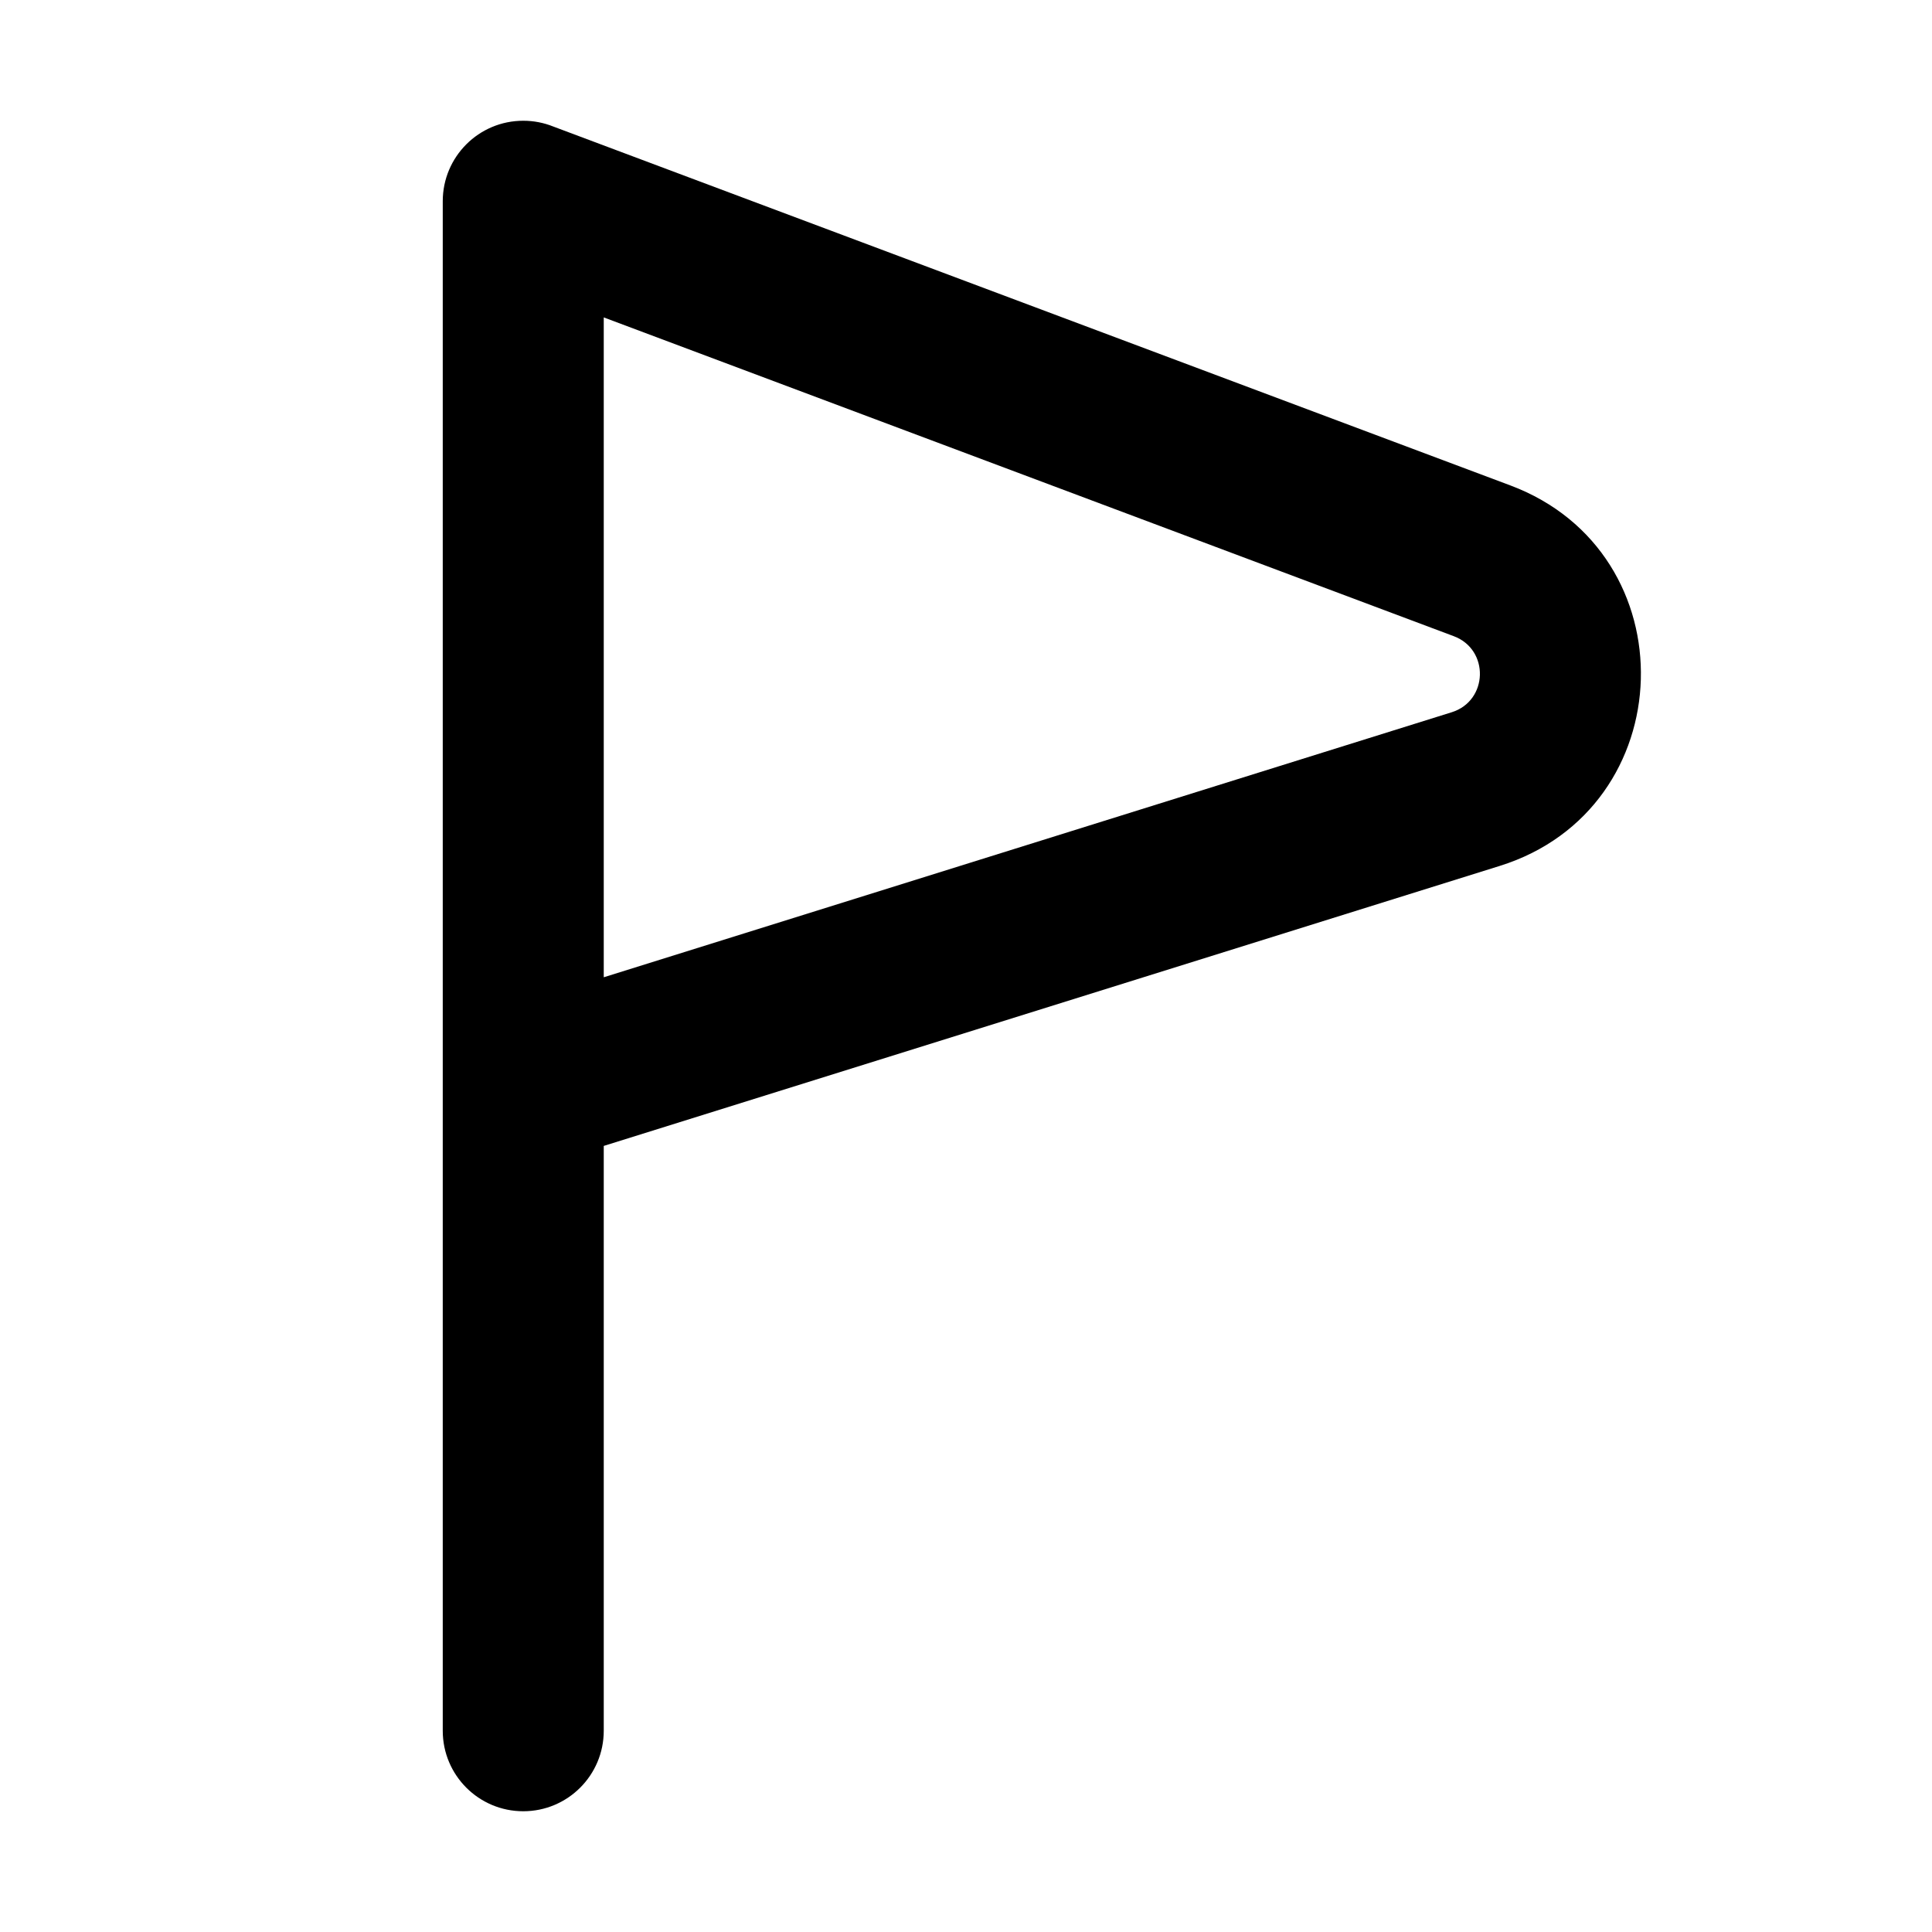 <svg xmlns="http://www.w3.org/2000/svg" xmlns:xlink="http://www.w3.org/1999/xlink" width="48" height="48" viewBox="0 0 48 48" fill="none">
<path d="M13.742 3.142C13.512 3.05 13.262 3 13 3C11.895 3 11 3.895 11 5L11 43C11 44.105 11.895 45 13 45C14.105 45 15 44.105 15 43L15 28.47L37.259 21.514C41.802 20.095 41.98 13.731 37.524 12.06L13.742 3.142ZM15 24.28L36.066 17.696C36.975 17.413 37.01 16.14 36.119 15.806L15 7.886L15 24.28Z" fill-rule="evenodd"  fill="#000000" >
</path>
</svg>
